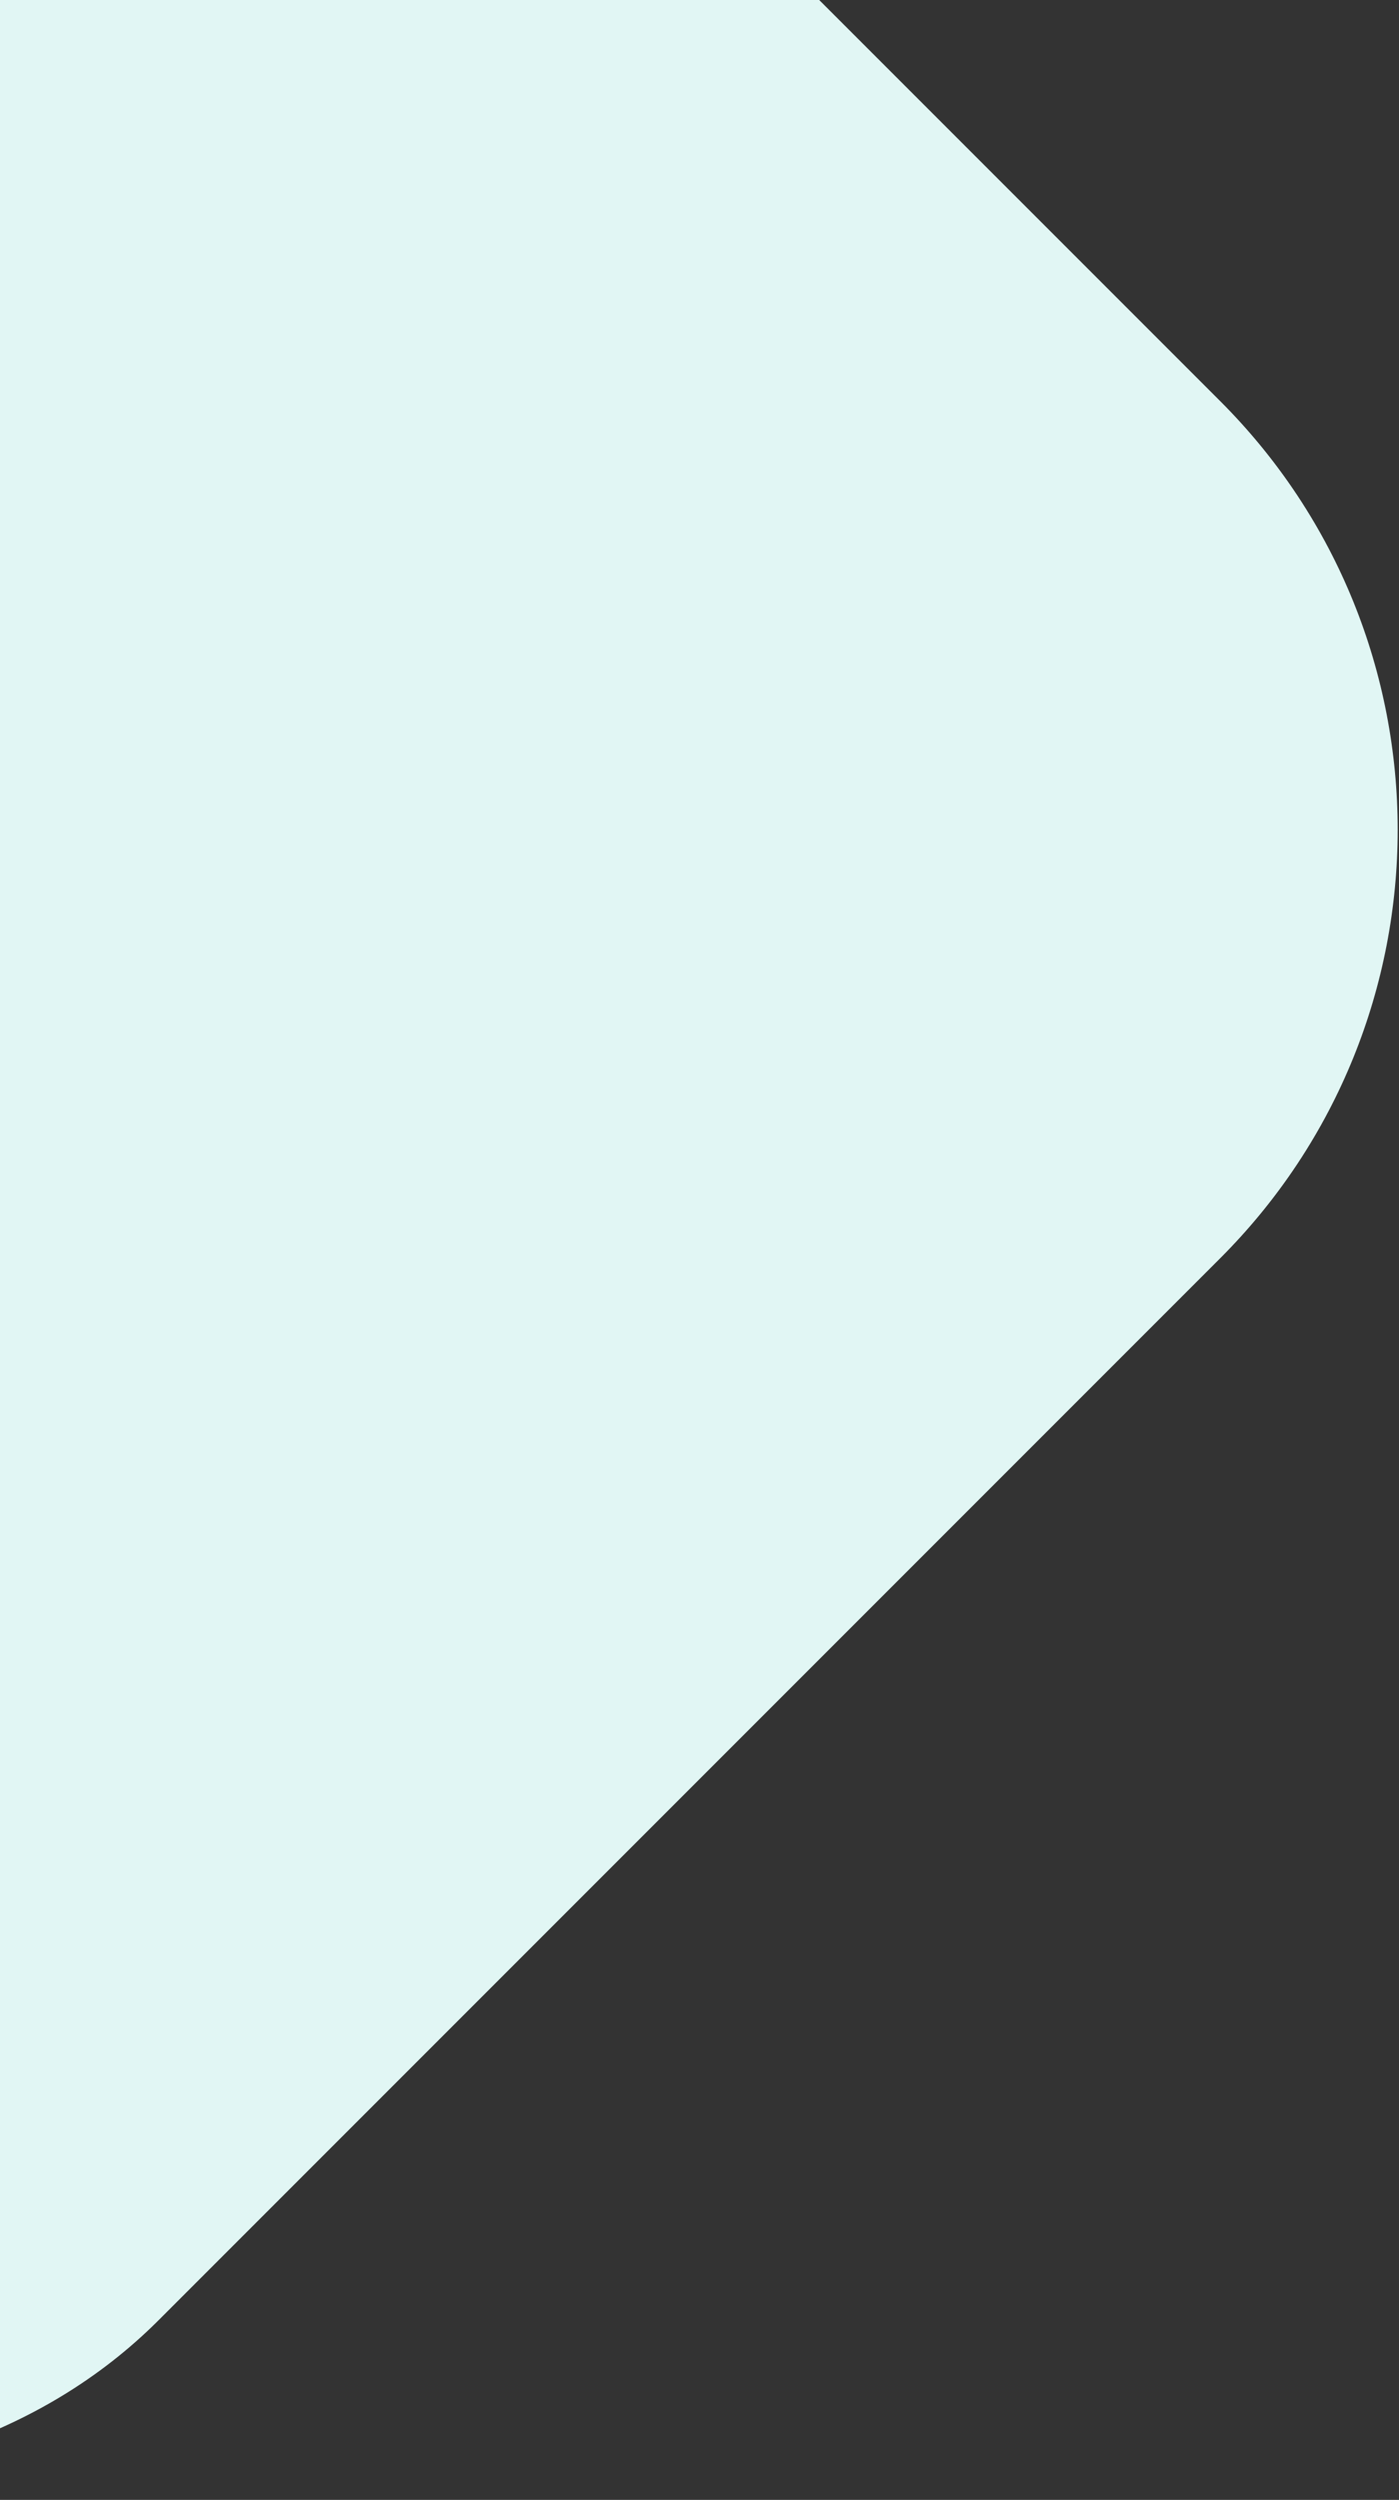 <svg width="351" height="627" viewBox="0 0 351 627" fill="none" xmlns="http://www.w3.org/2000/svg">
<rect x="0" y="0" width="351" height="627" fill="#333333" stroke="none"/>
<rect x="-399.854" y="357.321" width="680.738" height="469.7" rx="152" transform="rotate(-45 -399.854 357.321)" fill="#E1F6F4"/>
</svg>
